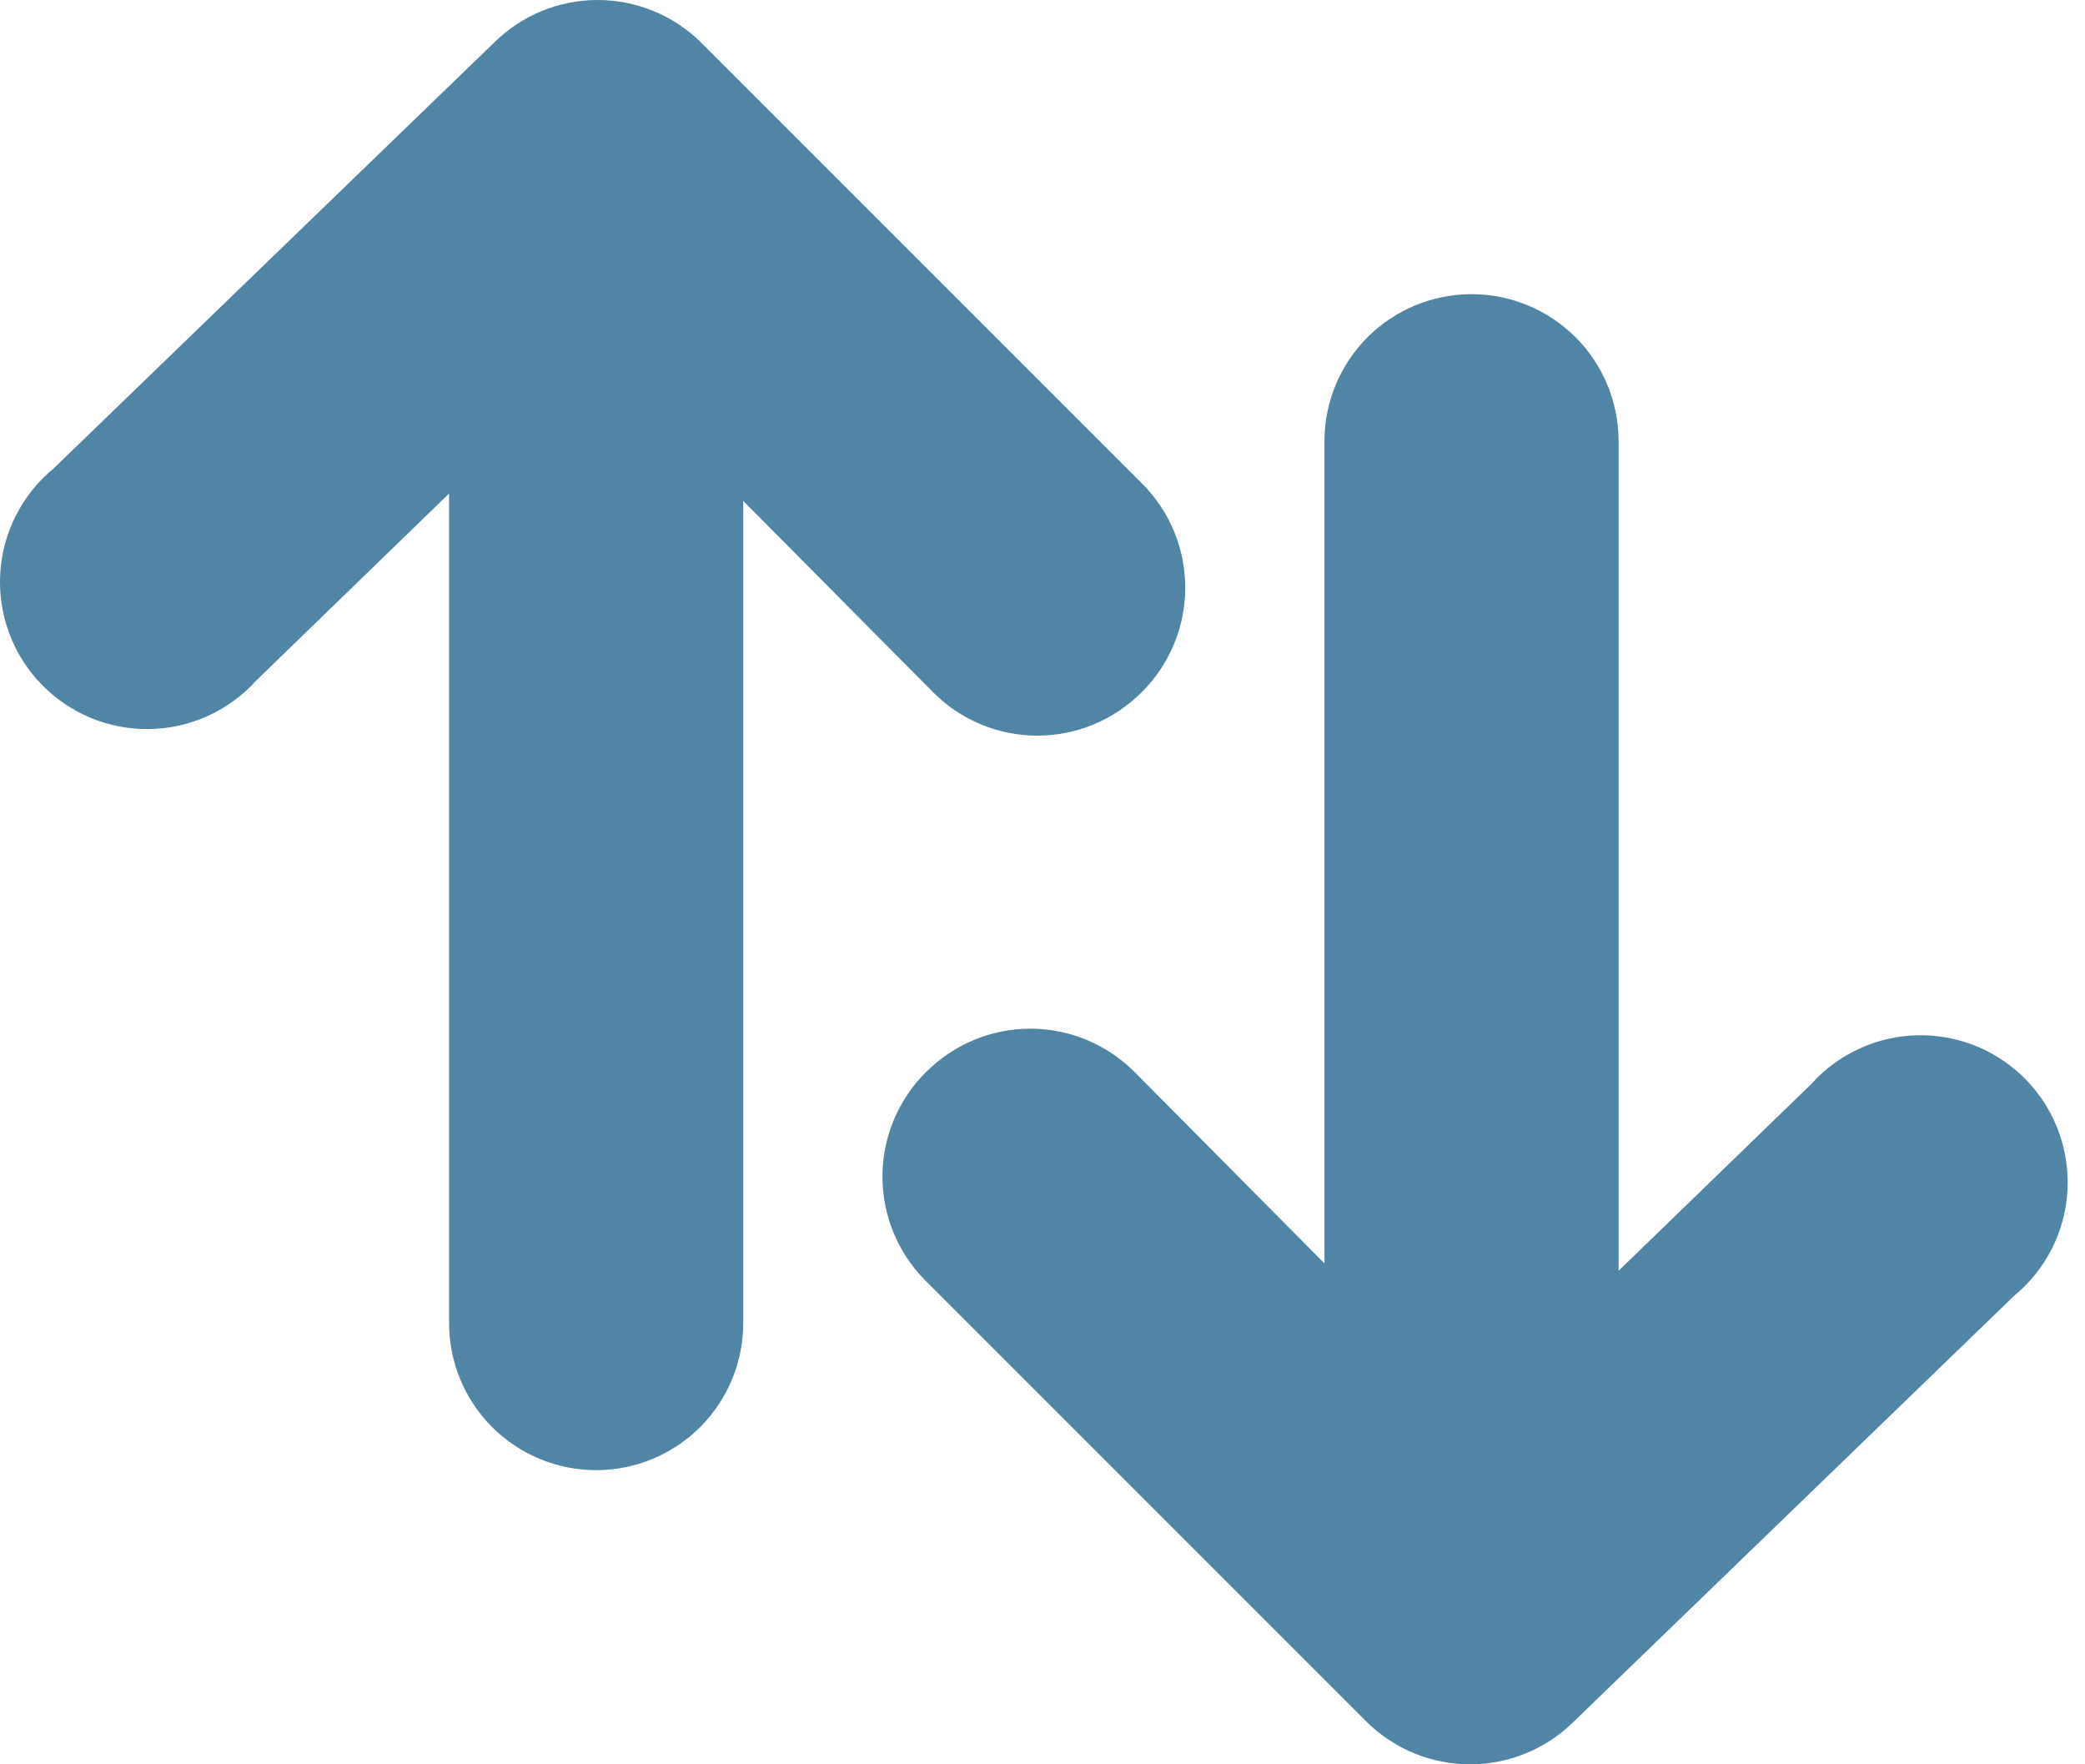 <svg width="26" height="22" viewBox="0 0 26 22" fill="none" xmlns="http://www.w3.org/2000/svg">
<path d="M8.736 0.524C8.393 0.188 7.932 0 7.452 0C6.972 0 6.511 0.188 6.169 0.524L0.667 5.843C0.472 6.003 0.313 6.202 0.199 6.427C0.084 6.652 0.018 6.898 0.003 7.15C-0.012 7.402 0.026 7.654 0.113 7.891C0.2 8.128 0.335 8.344 0.51 8.526C0.684 8.708 0.895 8.852 1.128 8.95C1.36 9.047 1.611 9.095 1.863 9.091C2.115 9.087 2.364 9.031 2.594 8.926C2.823 8.822 3.029 8.671 3.198 8.483L5.6 6.154V16.498C5.6 16.984 5.793 17.451 6.137 17.795C6.481 18.139 6.948 18.332 7.434 18.332C7.92 18.332 8.387 18.139 8.731 17.795C9.075 17.451 9.268 16.984 9.268 16.498V6.246L11.634 8.63C11.804 8.802 12.007 8.939 12.23 9.032C12.454 9.125 12.694 9.173 12.936 9.173C13.178 9.173 13.418 9.125 13.641 9.032C13.864 8.939 14.067 8.802 14.238 8.63C14.41 8.46 14.546 8.257 14.639 8.033C14.732 7.81 14.78 7.57 14.78 7.328C14.78 7.086 14.732 6.846 14.639 6.623C14.546 6.399 14.41 6.197 14.238 6.026L8.736 0.524Z" fill="#5085A5"/>
<path d="M17.048 21.476C17.391 21.812 17.852 22 18.332 22C18.812 22 19.273 21.812 19.616 21.476L25.117 16.157C25.312 15.997 25.471 15.798 25.586 15.573C25.7 15.348 25.766 15.102 25.781 14.85C25.796 14.598 25.758 14.346 25.671 14.109C25.584 13.872 25.449 13.656 25.274 13.474C25.1 13.292 24.89 13.148 24.657 13.05C24.424 12.953 24.174 12.905 23.921 12.909C23.669 12.913 23.42 12.969 23.191 13.074C22.961 13.178 22.755 13.329 22.587 13.517L20.184 15.846V5.502C20.184 5.016 19.991 4.549 19.647 4.205C19.303 3.862 18.837 3.668 18.35 3.668C17.864 3.668 17.397 3.862 17.053 4.205C16.709 4.549 16.516 5.016 16.516 5.502V15.754L14.151 13.37C13.98 13.198 13.777 13.062 13.554 12.968C13.33 12.875 13.091 12.827 12.848 12.827C12.606 12.827 12.367 12.875 12.143 12.968C11.92 13.062 11.717 13.198 11.546 13.37C11.374 13.54 11.238 13.743 11.145 13.967C11.052 14.19 11.004 14.43 11.004 14.672C11.004 14.914 11.052 15.154 11.145 15.377C11.238 15.601 11.374 15.803 11.546 15.974L17.048 21.476Z" fill="#5085A5"/>
</svg>
